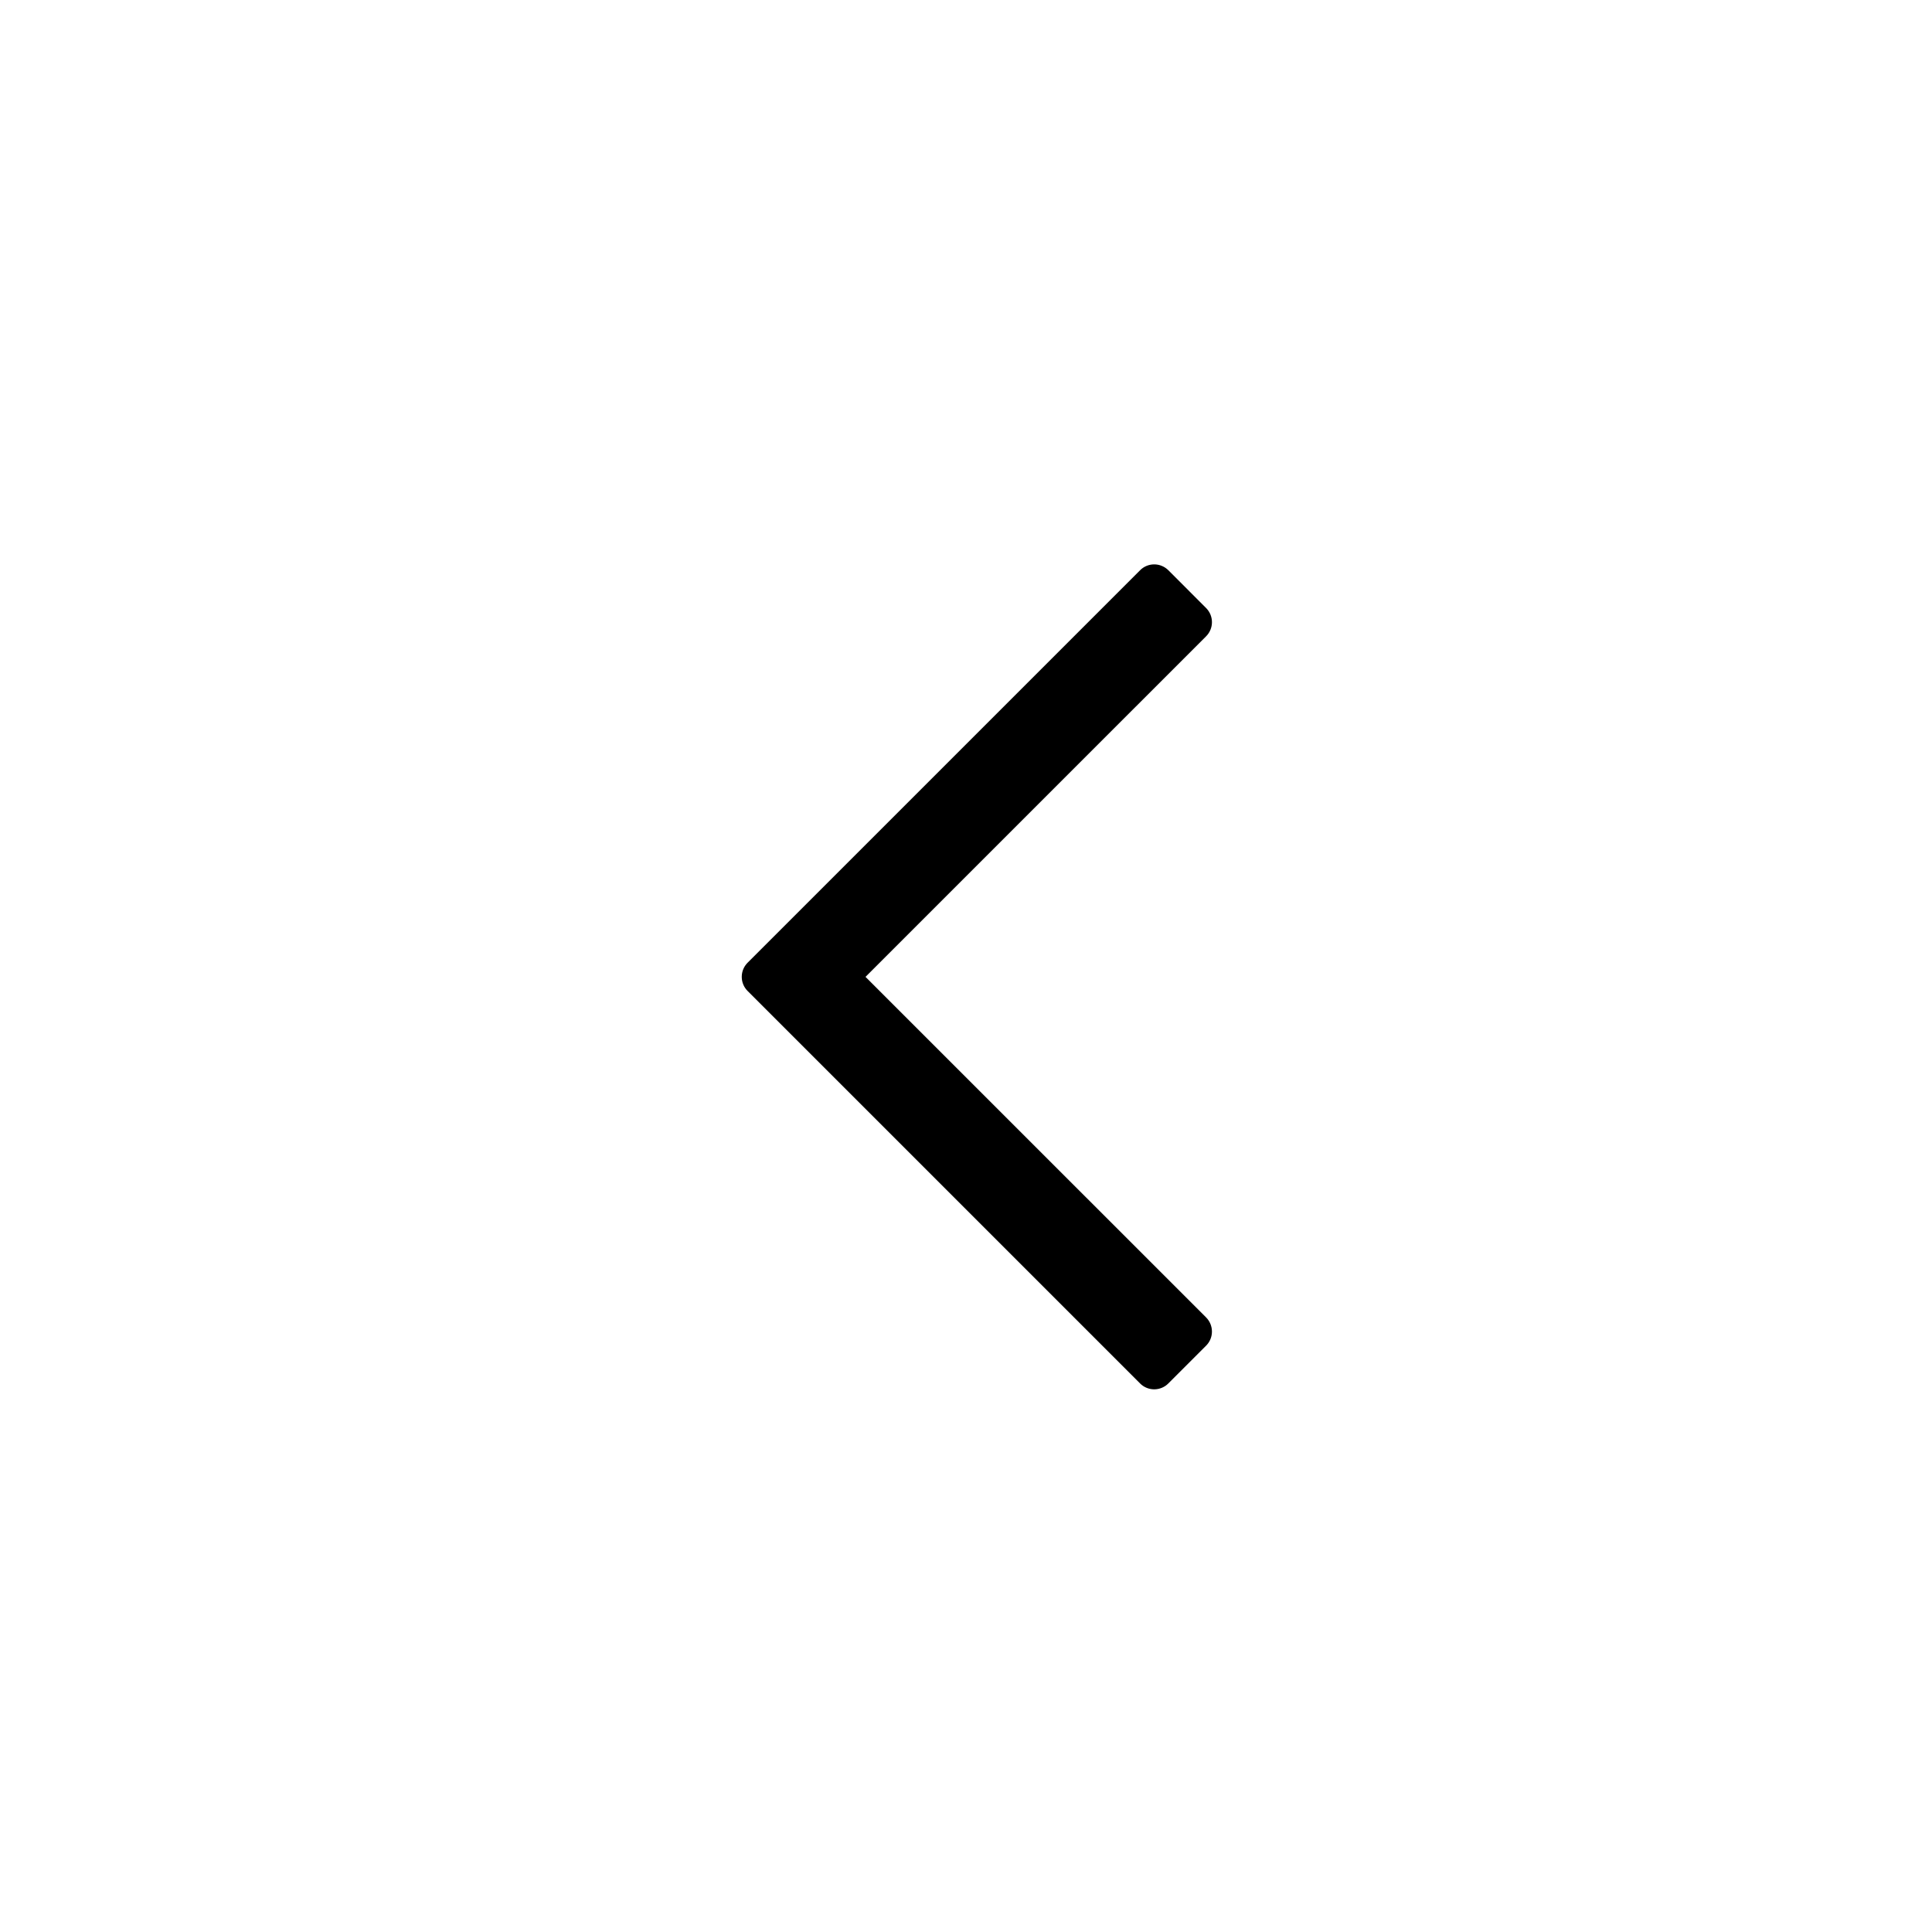 <svg xmlns="http://www.w3.org/2000/svg" width="89" height="89" viewBox="0 0 89 89"><path fill="currentColor" d="M39.872 45L55.56 29.313c.36-.36.36-.944 0-1.304l-1.738-1.74c-.174-.173-.408-.27-.652-.27-.245 0-.48.097-.65.27L34.44 44.348c-.36.36-.36.944 0 1.303l18.08 18.08c.17.172.405.27.65.27.244 0 .48-.098.65-.27l1.74-1.74c.36-.358.36-.942 0-1.303L39.87 45z"/></svg>